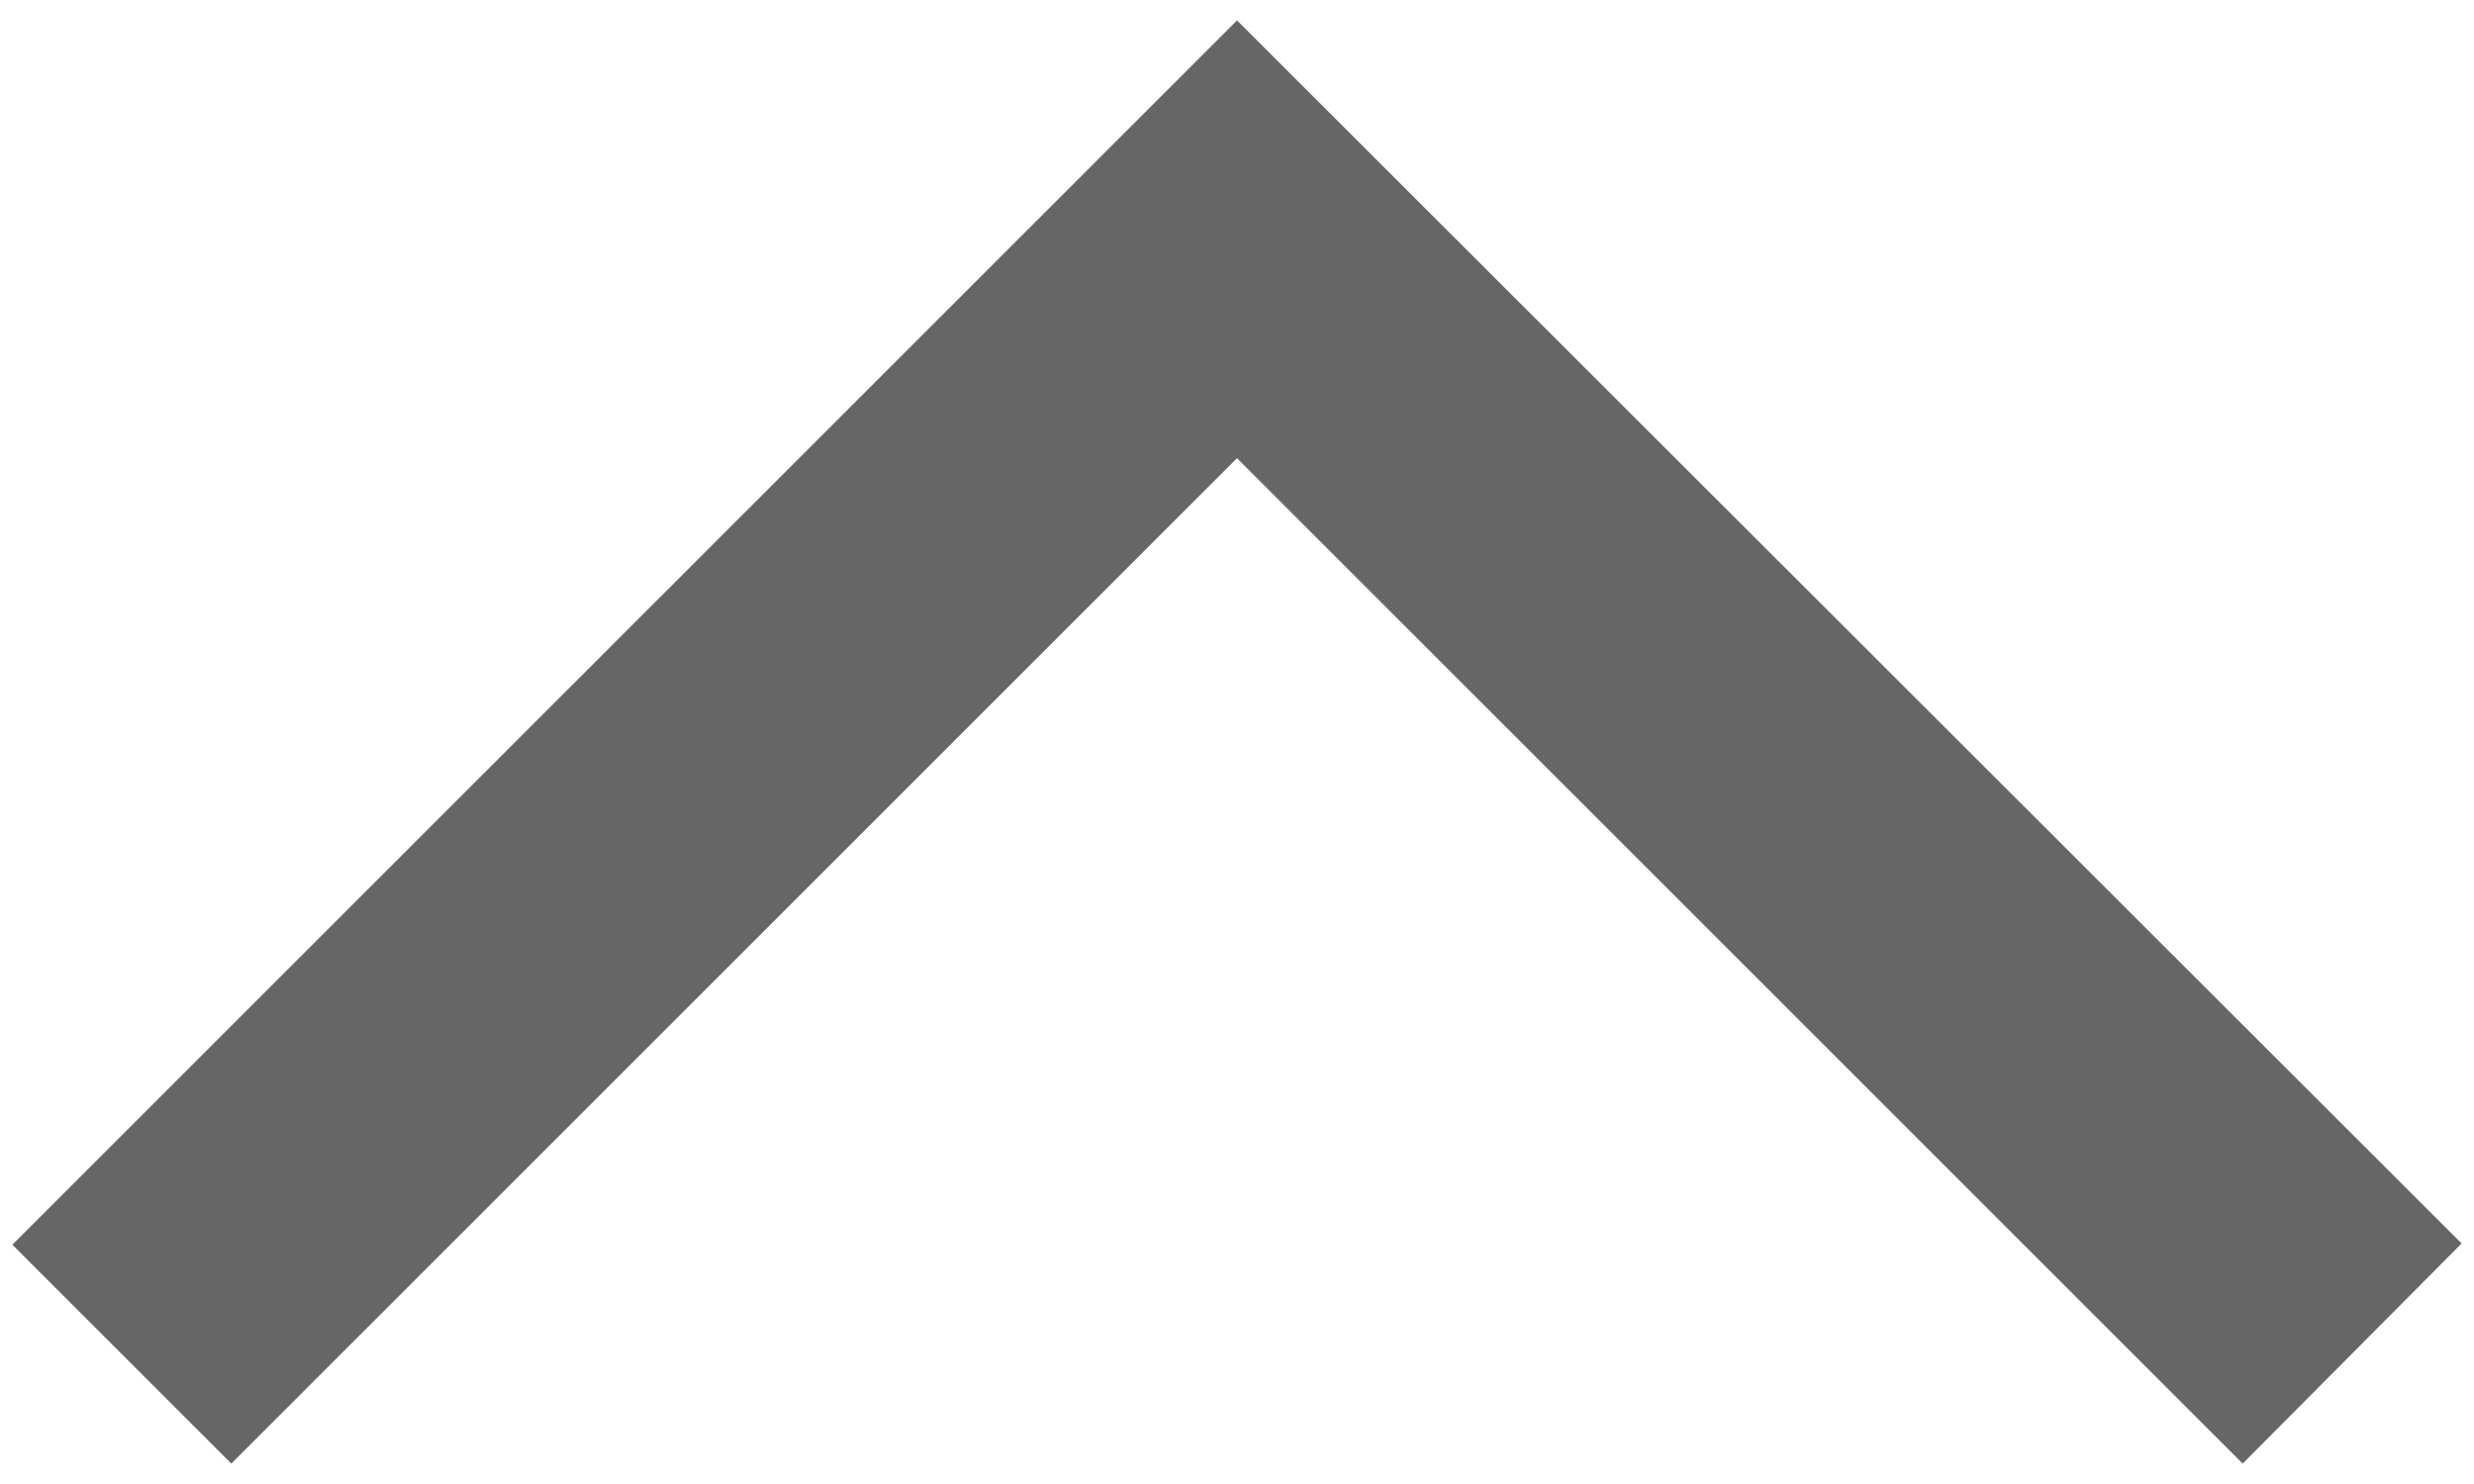 <svg width="20" height="12" viewBox="0 0 20 12" fill="none" xmlns="http://www.w3.org/2000/svg">
<path d="M18.13 11.835L19.9 10.055L10 0.165L0.1 10.065L1.87 11.835L10 3.705L18.13 11.835Z" fill="black" fill-opacity="0.6"/>
</svg>
